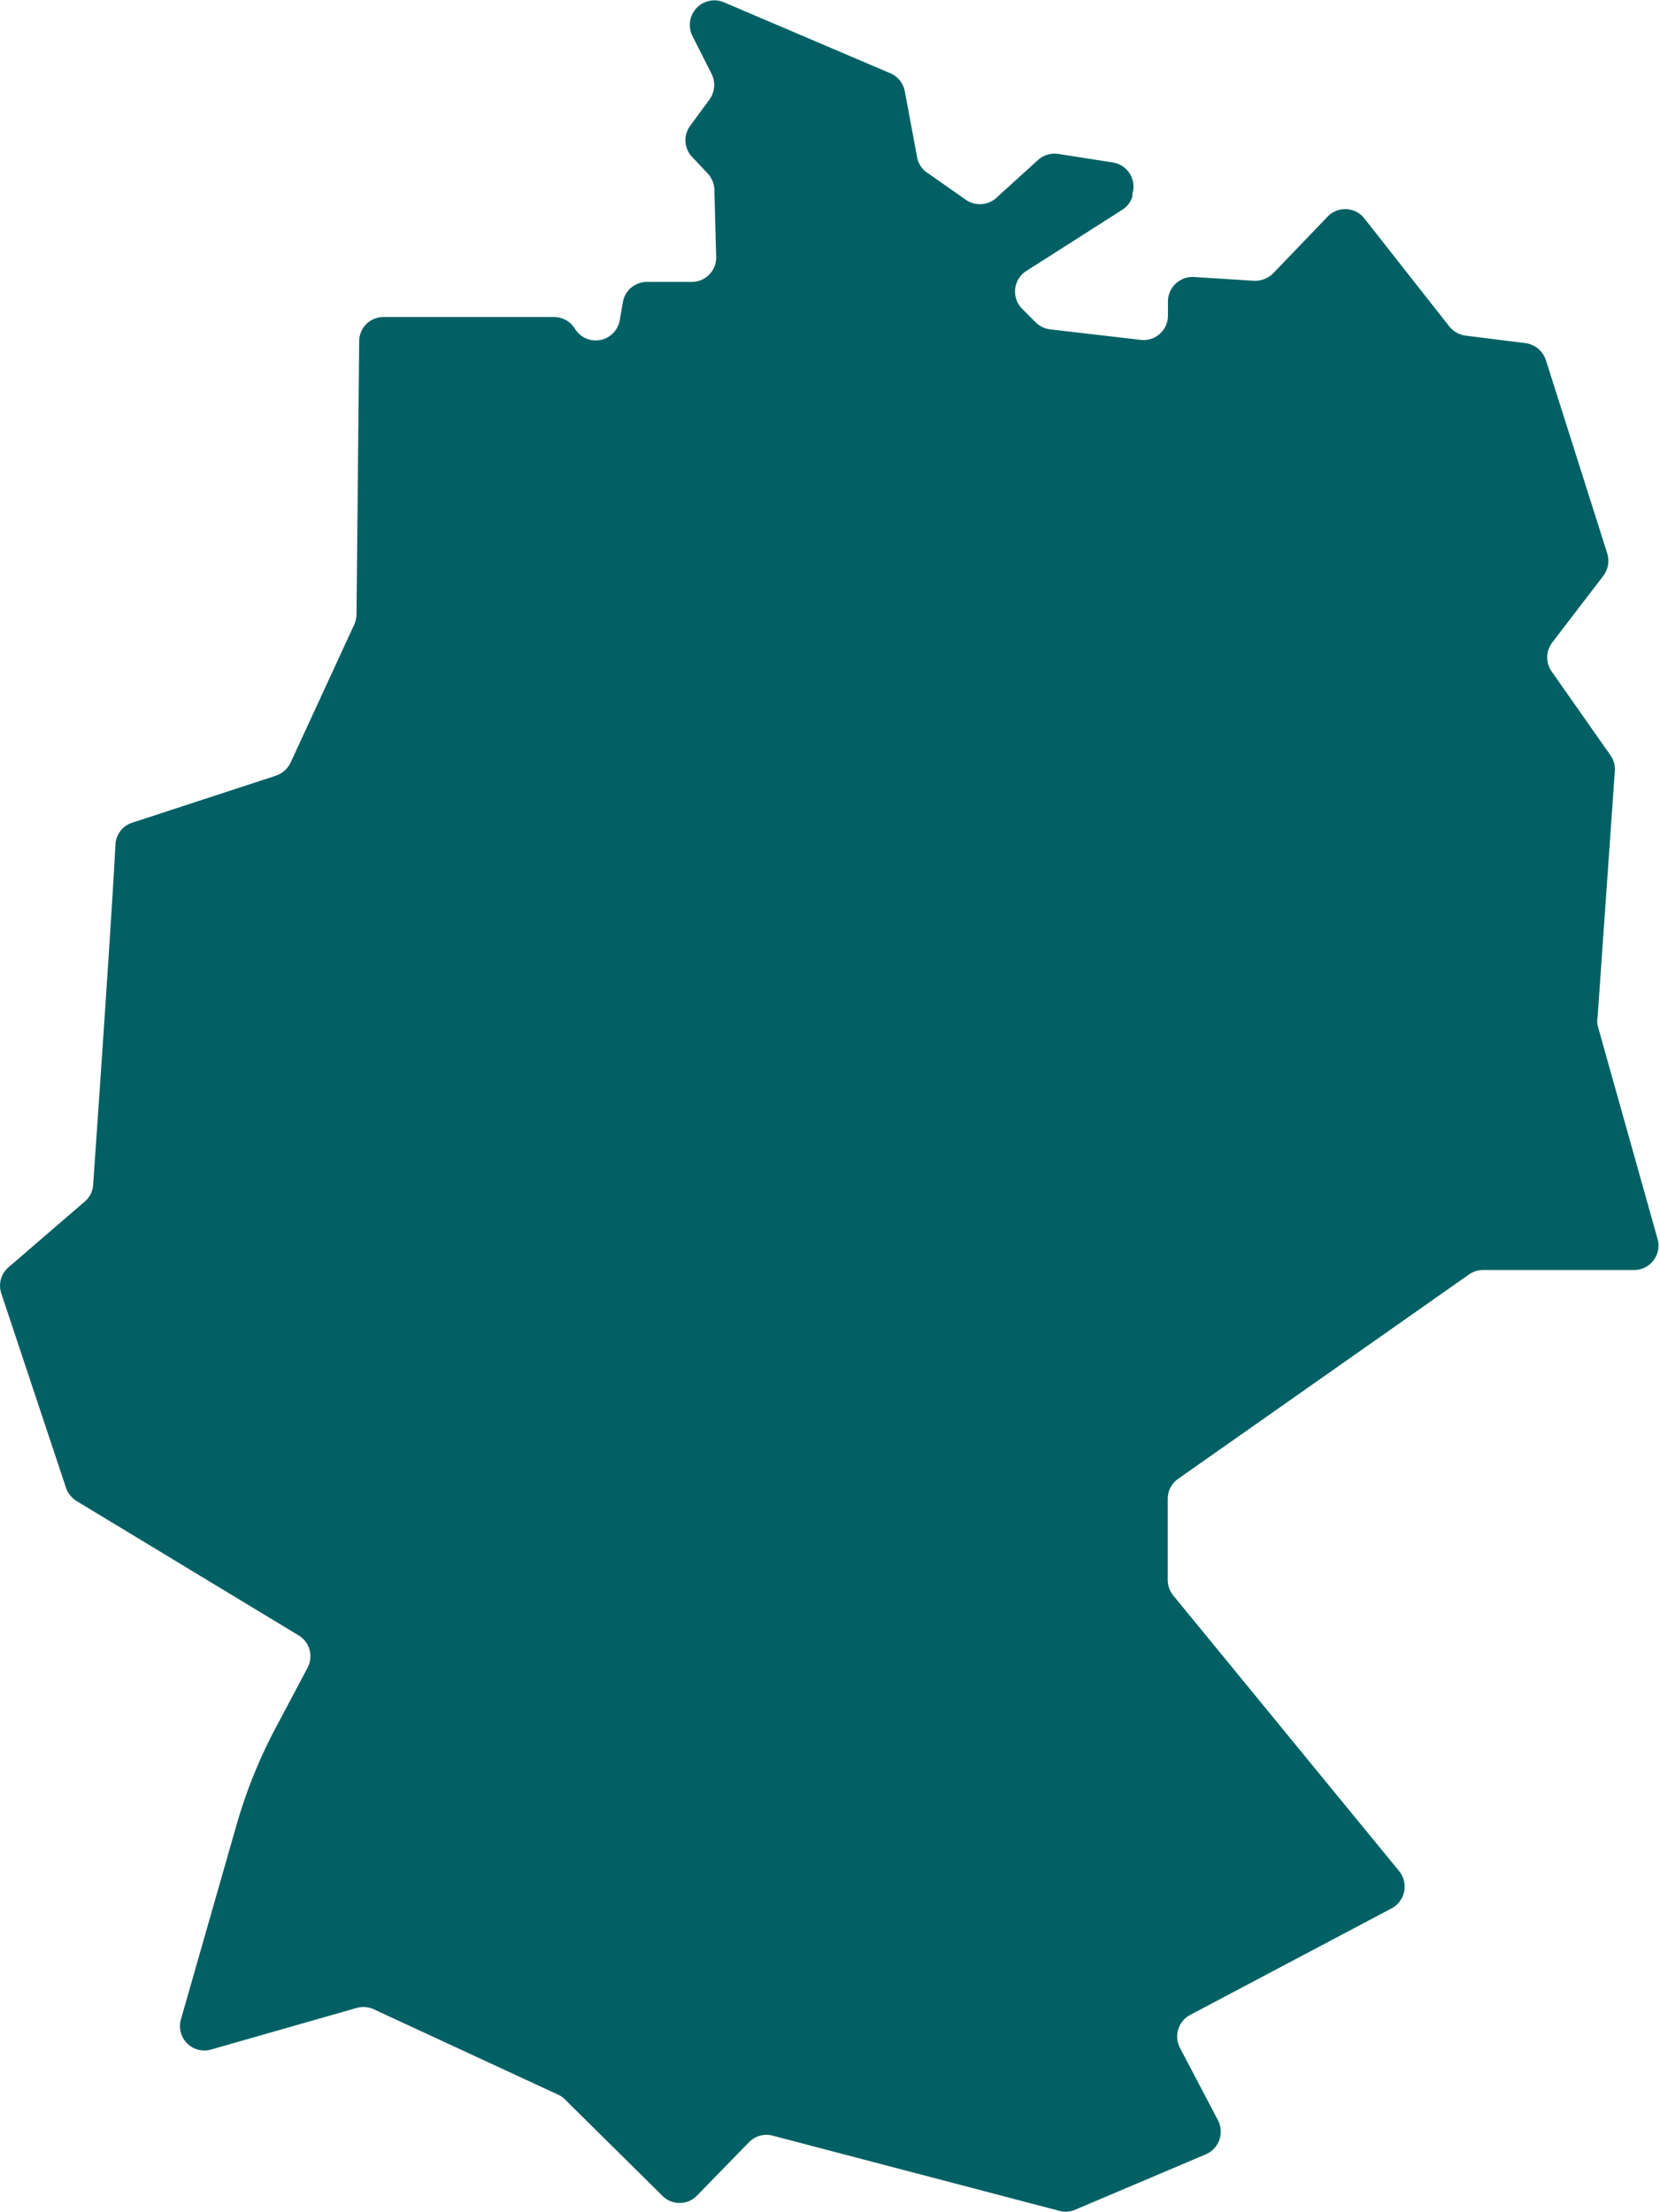 <svg xmlns="http://www.w3.org/2000/svg" viewBox="0 0 74.22 98.86"><defs><style>.cls-1{fill:#006064;}</style></defs><title>Asset 19</title><g id="Layer_2" data-name="Layer 2"><g id="Layer_1-2" data-name="Layer 1"><path class="cls-1" d="M69.12,16.1l2.74,8.63a1.12,1.12,0,0,1-.17,1l-2.3,3a1.1,1.1,0,0,0,0,1.3L72,33.75a1.06,1.06,0,0,1,.2.71l-.77,11a.94.94,0,0,0,0,.37l2.68,9.54a1.09,1.09,0,0,1-1.05,1.39H66.31a1.12,1.12,0,0,0-.63.2l-13,9.13a1.1,1.1,0,0,0-.47.89v3.64a1.1,1.1,0,0,0,.25.69l10.1,12.32a1.1,1.1,0,0,1-.34,1.66l-9,4.76a1.09,1.09,0,0,0-.46,1.48l1.7,3.24a1.1,1.1,0,0,1-.54,1.51l-5.92,2.51a1.15,1.15,0,0,1-.71,0L34.55,95.45a1.09,1.09,0,0,0-1.06.29l-2.33,2.39a1.08,1.08,0,0,1-1.55,0l-4.34-4.29a1,1,0,0,0-.31-.22l-8.25-3.82a1.11,1.11,0,0,0-.76-.06L9.44,91.6a1.09,1.09,0,0,1-1.35-1.35l2.46-8.6a22.5,22.5,0,0,1,1.83-4.53l1.37-2.58a1.09,1.09,0,0,0-.4-1.45l-9.92-6a1.14,1.14,0,0,1-.48-.6L.06,57.81a1.08,1.08,0,0,1,.32-1.17L3.79,53.7A1.06,1.06,0,0,0,4.16,53c.16-2.26.86-12.38,1-15.23a1.08,1.08,0,0,1,.75-1l6.42-2.1a1.15,1.15,0,0,0,.66-.58l2.85-6.18a1.18,1.18,0,0,0,.1-.45l.12-12.21a1.08,1.08,0,0,1,1.09-1.08h7.63a1.09,1.09,0,0,1,.93.53h0a1.09,1.09,0,0,0,2-.39l.14-.81a1.09,1.09,0,0,1,1.08-.9h2a1.09,1.09,0,0,0,1.09-1.13l-.08-3a1.13,1.13,0,0,0-.35-.77L31,7.07a1.09,1.09,0,0,1-.14-1.45l.86-1.17a1.11,1.11,0,0,0,.1-1.14l-.87-1.72A1.1,1.1,0,0,1,32.34.09l7.48,3.19a1.1,1.1,0,0,1,.64.83L41,7a1.05,1.05,0,0,0,.46.72L43.2,8.94a1.1,1.1,0,0,0,1.35-.1l1.86-1.69a1.12,1.12,0,0,1,.91-.27l2.43.38a1.09,1.09,0,0,1,.88,1.4l0,.12a1.06,1.06,0,0,1-.46.6l-4.28,2.73a1.09,1.09,0,0,0-.19,1.69l.61.61a1.11,1.11,0,0,0,.64.31l4.05.47a1.09,1.09,0,0,0,1.22-1.09v-.63a1.1,1.1,0,0,1,1.16-1.09l2.69.17a1.15,1.15,0,0,0,.86-.34l2.43-2.53A1.09,1.09,0,0,1,61,9.76l3.8,4.83a1.15,1.15,0,0,0,.72.41l2.72.34A1.12,1.12,0,0,1,69.12,16.1Z"/></g></g></svg>